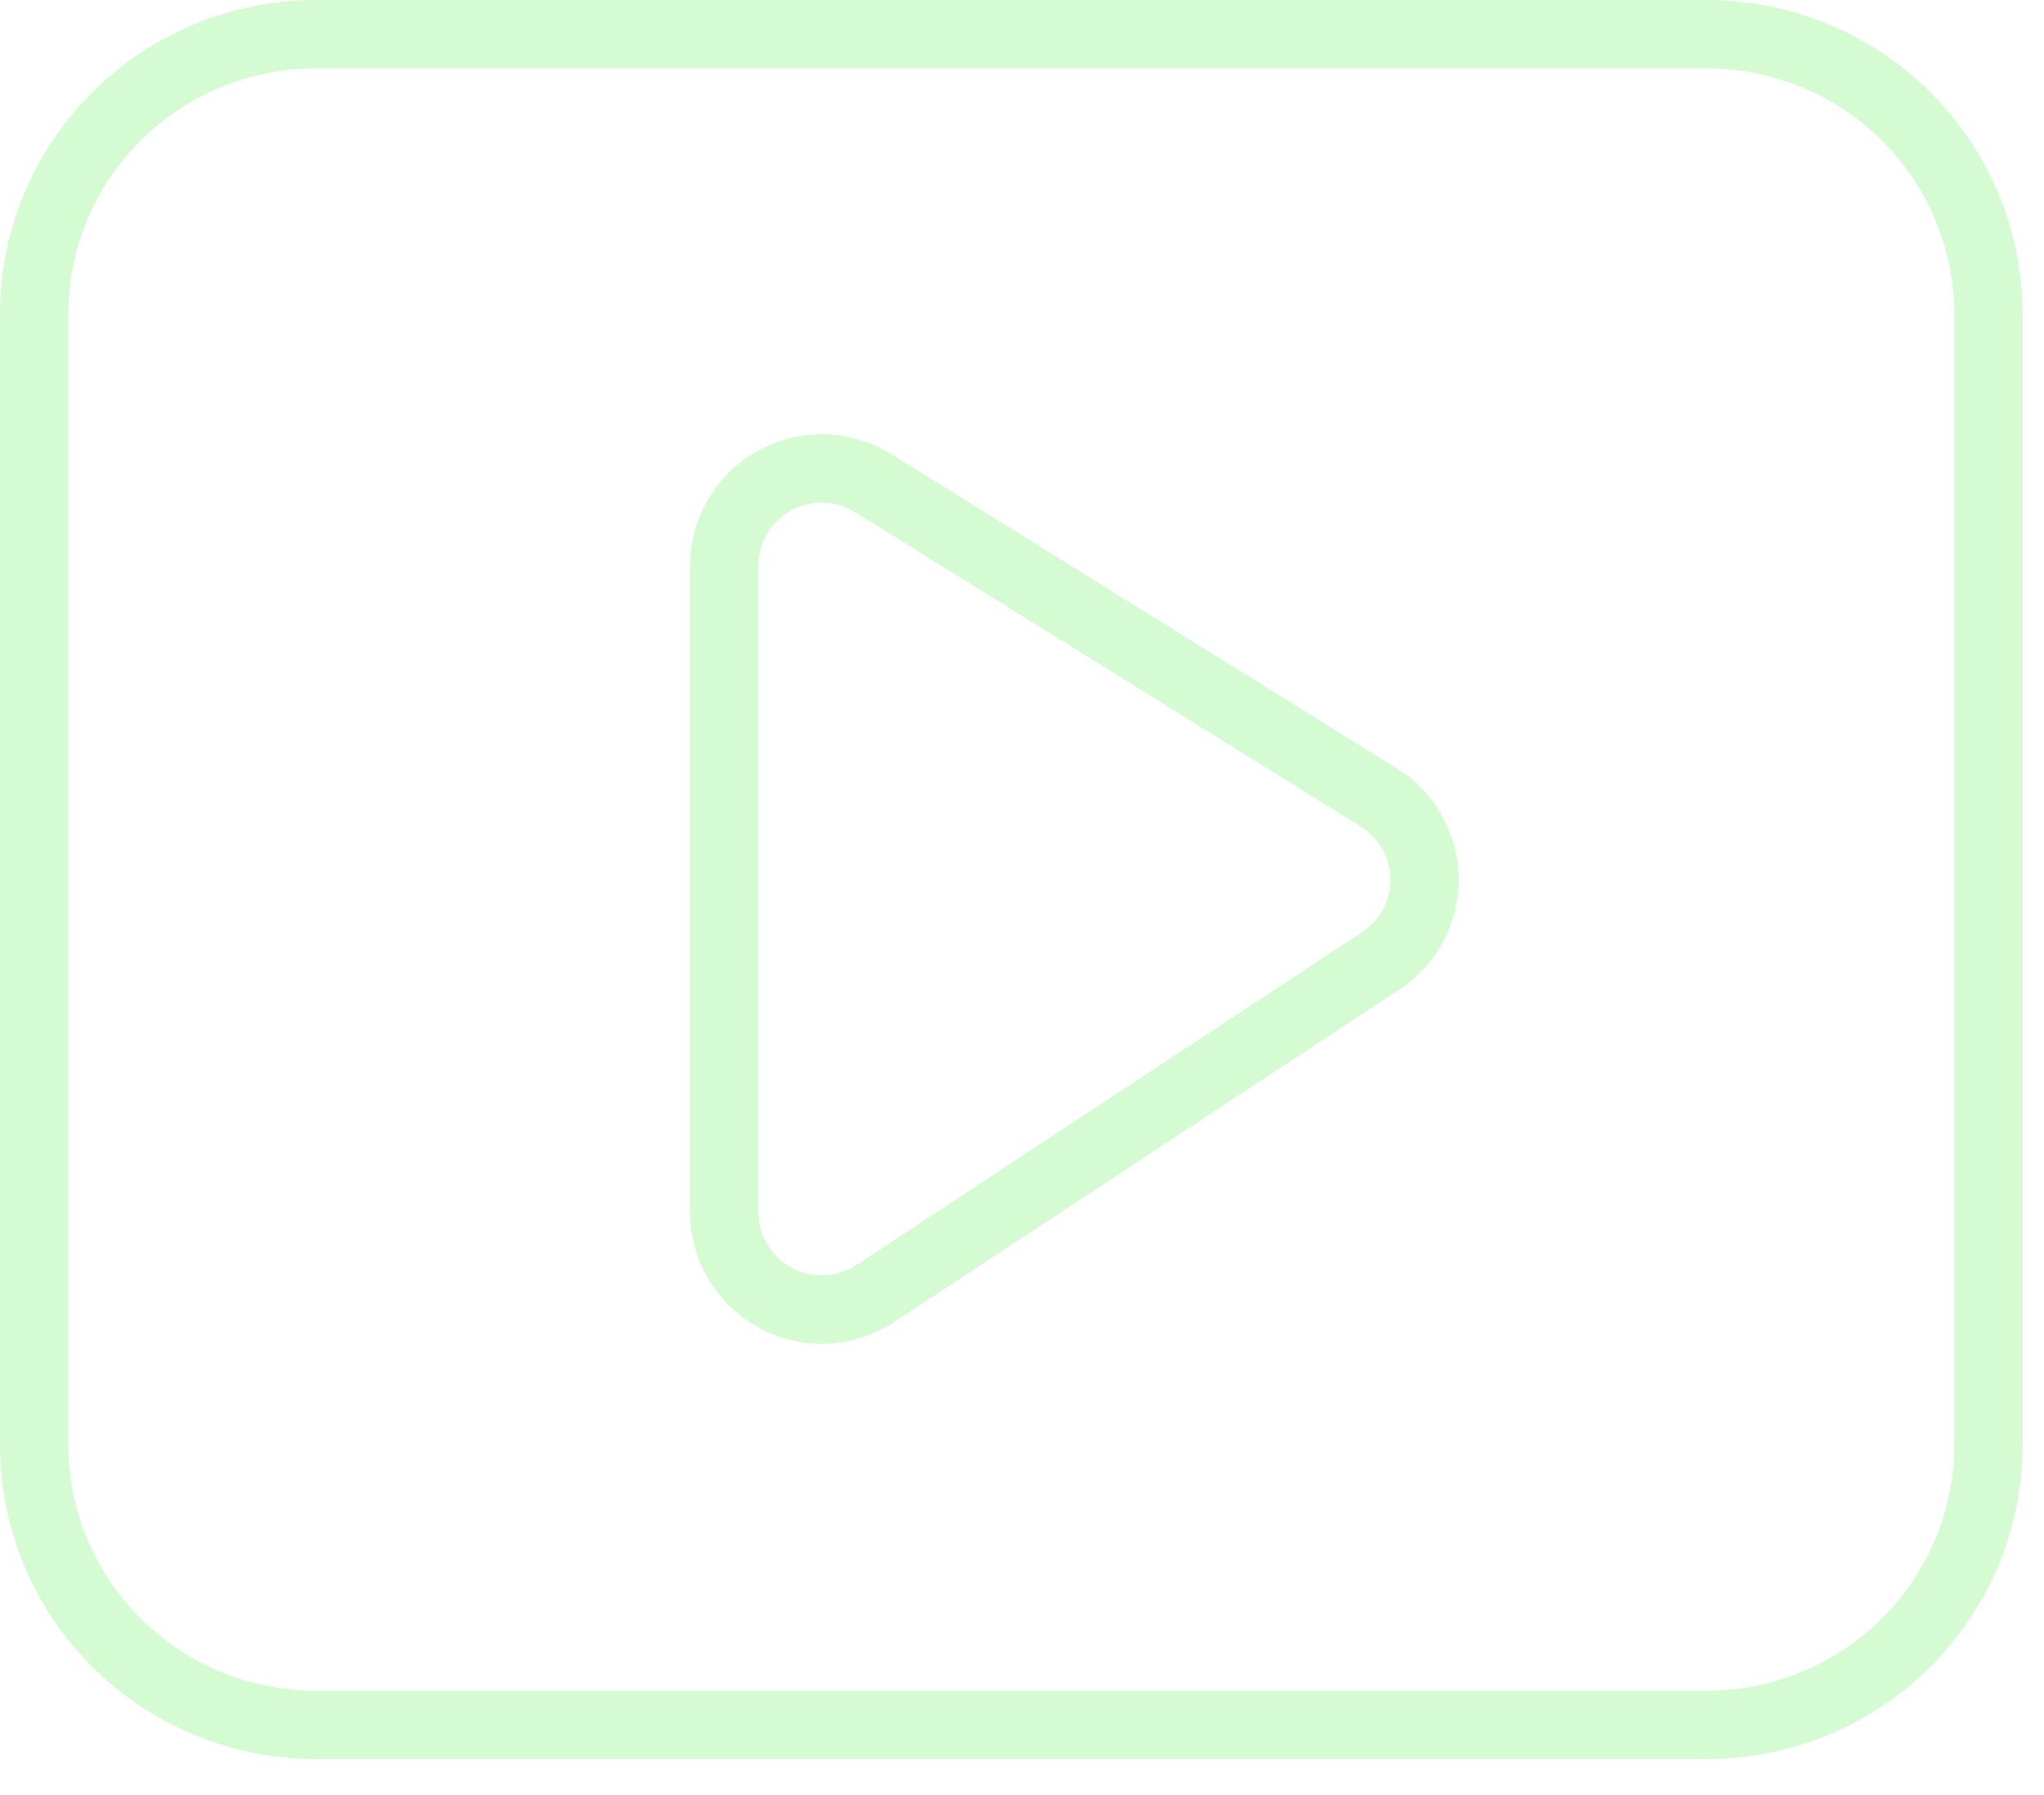 <svg width="41" height="36" viewBox="0 0 41 36" fill="none" xmlns="http://www.w3.org/2000/svg">
<path d="M17.515 9.689L17.515 9.689C17.22 9.505 16.88 9.404 16.533 9.395C16.185 9.386 15.841 9.469 15.536 9.637C15.232 9.805 14.977 10.051 14.8 10.351C14.622 10.65 14.528 10.991 14.528 11.339V24.317C14.528 24.317 14.528 24.317 14.528 24.317C14.528 24.669 14.624 25.015 14.806 25.317C14.988 25.619 15.248 25.866 15.559 26.031C15.869 26.197 16.219 26.276 16.571 26.26C16.923 26.244 17.264 26.134 17.558 25.94L17.558 25.94L27.701 19.265L27.702 19.264C27.973 19.085 28.196 18.84 28.349 18.553C28.502 18.265 28.58 17.943 28.575 17.617C28.571 17.292 28.485 16.972 28.324 16.689C28.164 16.405 27.935 16.166 27.659 15.994L27.658 15.994L17.515 9.689ZM2.34 2.331C3.4 1.278 4.838 0.685 6.339 0.685H34.231C35.732 0.685 37.17 1.278 38.23 2.331C39.29 3.384 39.885 4.812 39.885 6.3V28.979C39.885 30.466 39.29 31.894 38.23 32.947C37.17 34 35.732 34.593 34.231 34.593H6.339C4.838 34.593 3.4 34 2.34 32.947C1.28 31.894 0.685 30.466 0.685 28.979V6.3C0.685 4.812 1.28 3.384 2.34 2.331Z" stroke="#71F26D" stroke-opacity="0.3" stroke-width="1.371"/>
</svg>
